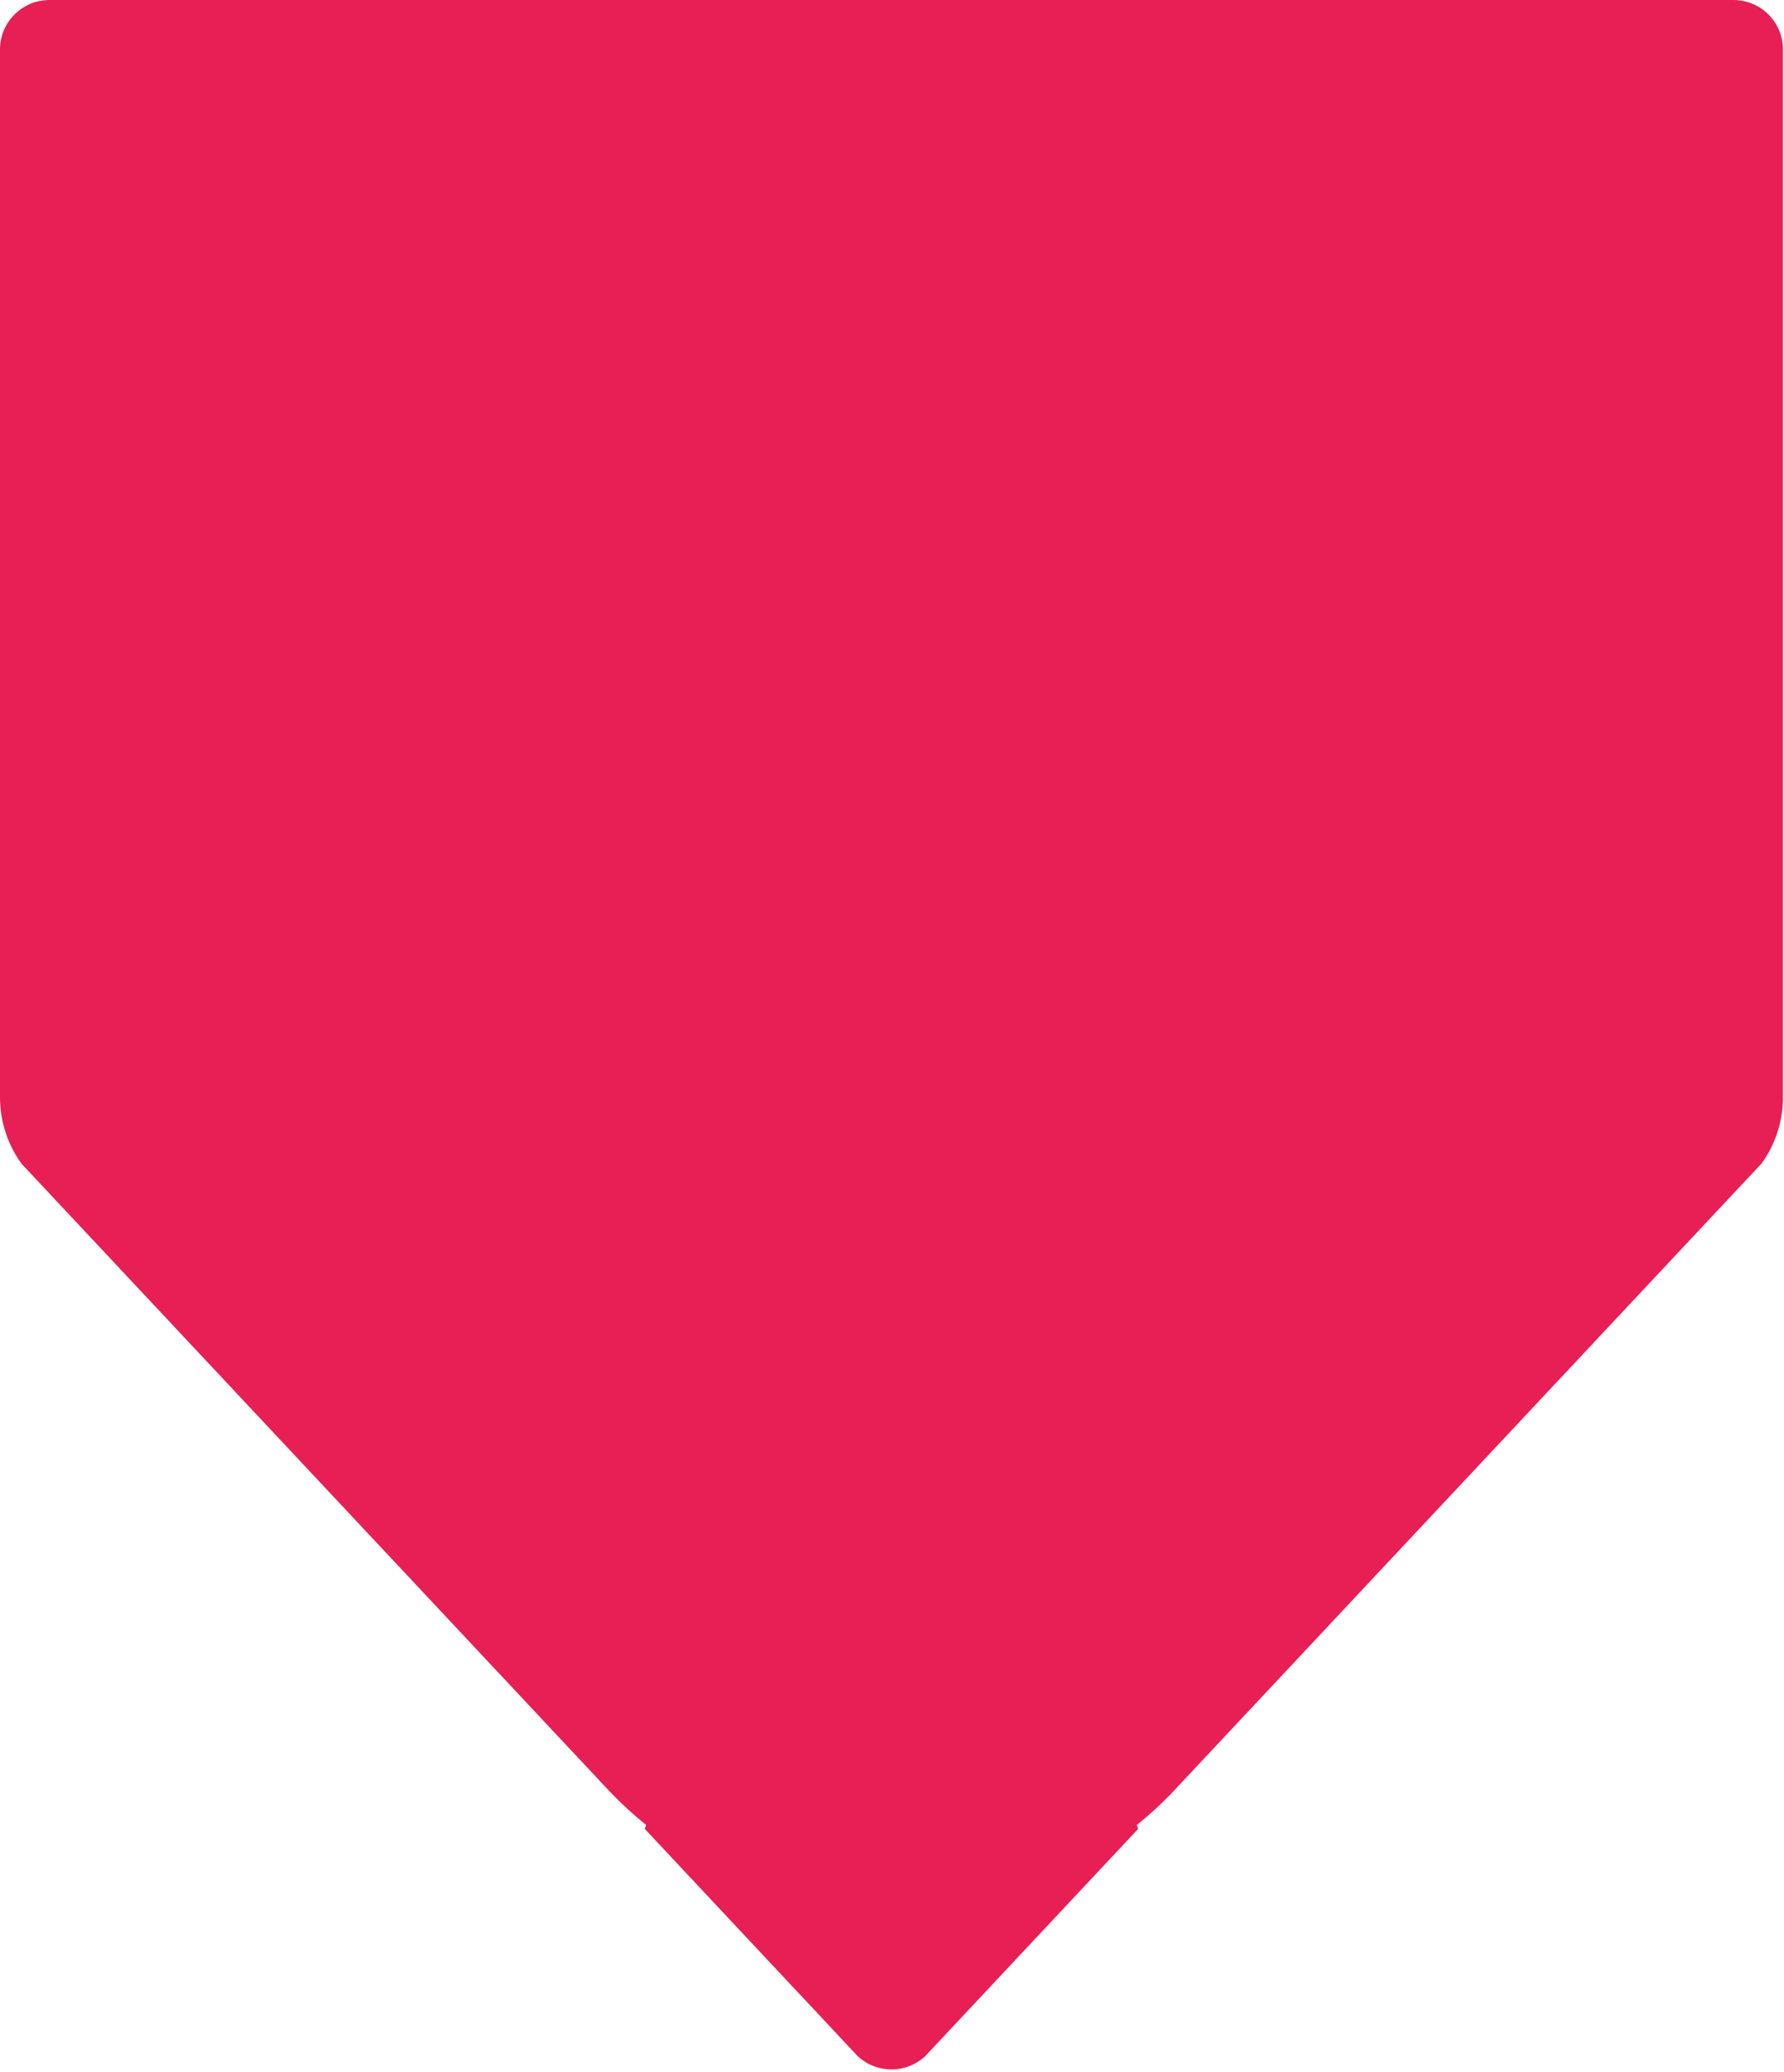<?xml version="1.0" encoding="UTF-8" standalone="no"?>
<!DOCTYPE svg PUBLIC "-//W3C//DTD SVG 1.1//EN" "http://www.w3.org/Graphics/SVG/1.1/DTD/svg11.dtd">
<svg width="100%" height="100%" viewBox="0 0 607 705" version="1.1" xmlns="http://www.w3.org/2000/svg" xmlns:xlink="http://www.w3.org/1999/xlink" xml:space="preserve" xmlns:serif="http://www.serif.com/" style="fill-rule:evenodd;clip-rule:evenodd;stroke-linejoin:round;stroke-miterlimit:2;">
    <g transform="matrix(1,0,0,1,606.645,687.376)">
        <path d="M0,-670.538L0,-314.035C0,-305.626 -2.676,-297.828 -7.244,-291.483L-9.48,-289.094L-9.499,-289.056L-9.69,-288.846L-12.232,-286.15L-12.251,-286.132L-12.289,-286.094L-14.124,-284.143L-137.188,-152.766L-204.464,-80.941L-208.382,-76.774C-211.994,-73.067 -215.817,-69.569 -219.849,-66.34C-219.697,-65.9 -219.544,-65.46 -219.391,-65.02L-290.183,10.55L-291.807,12.289C-294.827,15.117 -298.86,16.838 -303.313,16.838C-307.843,16.838 -311.952,15.061 -314.972,12.155L-315.01,12.117L-316.329,10.722L-316.367,10.684L-333.644,-7.798L-333.797,-7.951L-337.429,-11.811L-337.448,-11.831L-387.255,-65.002C-387.121,-65.441 -386.949,-65.881 -386.796,-66.34C-391.039,-69.761 -395.091,-73.469 -398.875,-77.405L-399.085,-77.635L-401.608,-80.31L-401.742,-80.464L-401.78,-80.502L-469.457,-152.746L-592.502,-284.087L-592.521,-284.105L-599.306,-291.35L-599.344,-291.388C-603.931,-297.752 -606.645,-305.588 -606.645,-314.035L-606.645,-670.538C-606.645,-679.846 -599.096,-687.376 -589.788,-687.376L-16.838,-687.376C-7.549,-687.376 0,-679.846 0,-670.538" style="fill:rgb(231,31,84);fill-rule:nonzero;"/>
    </g>
</svg>
